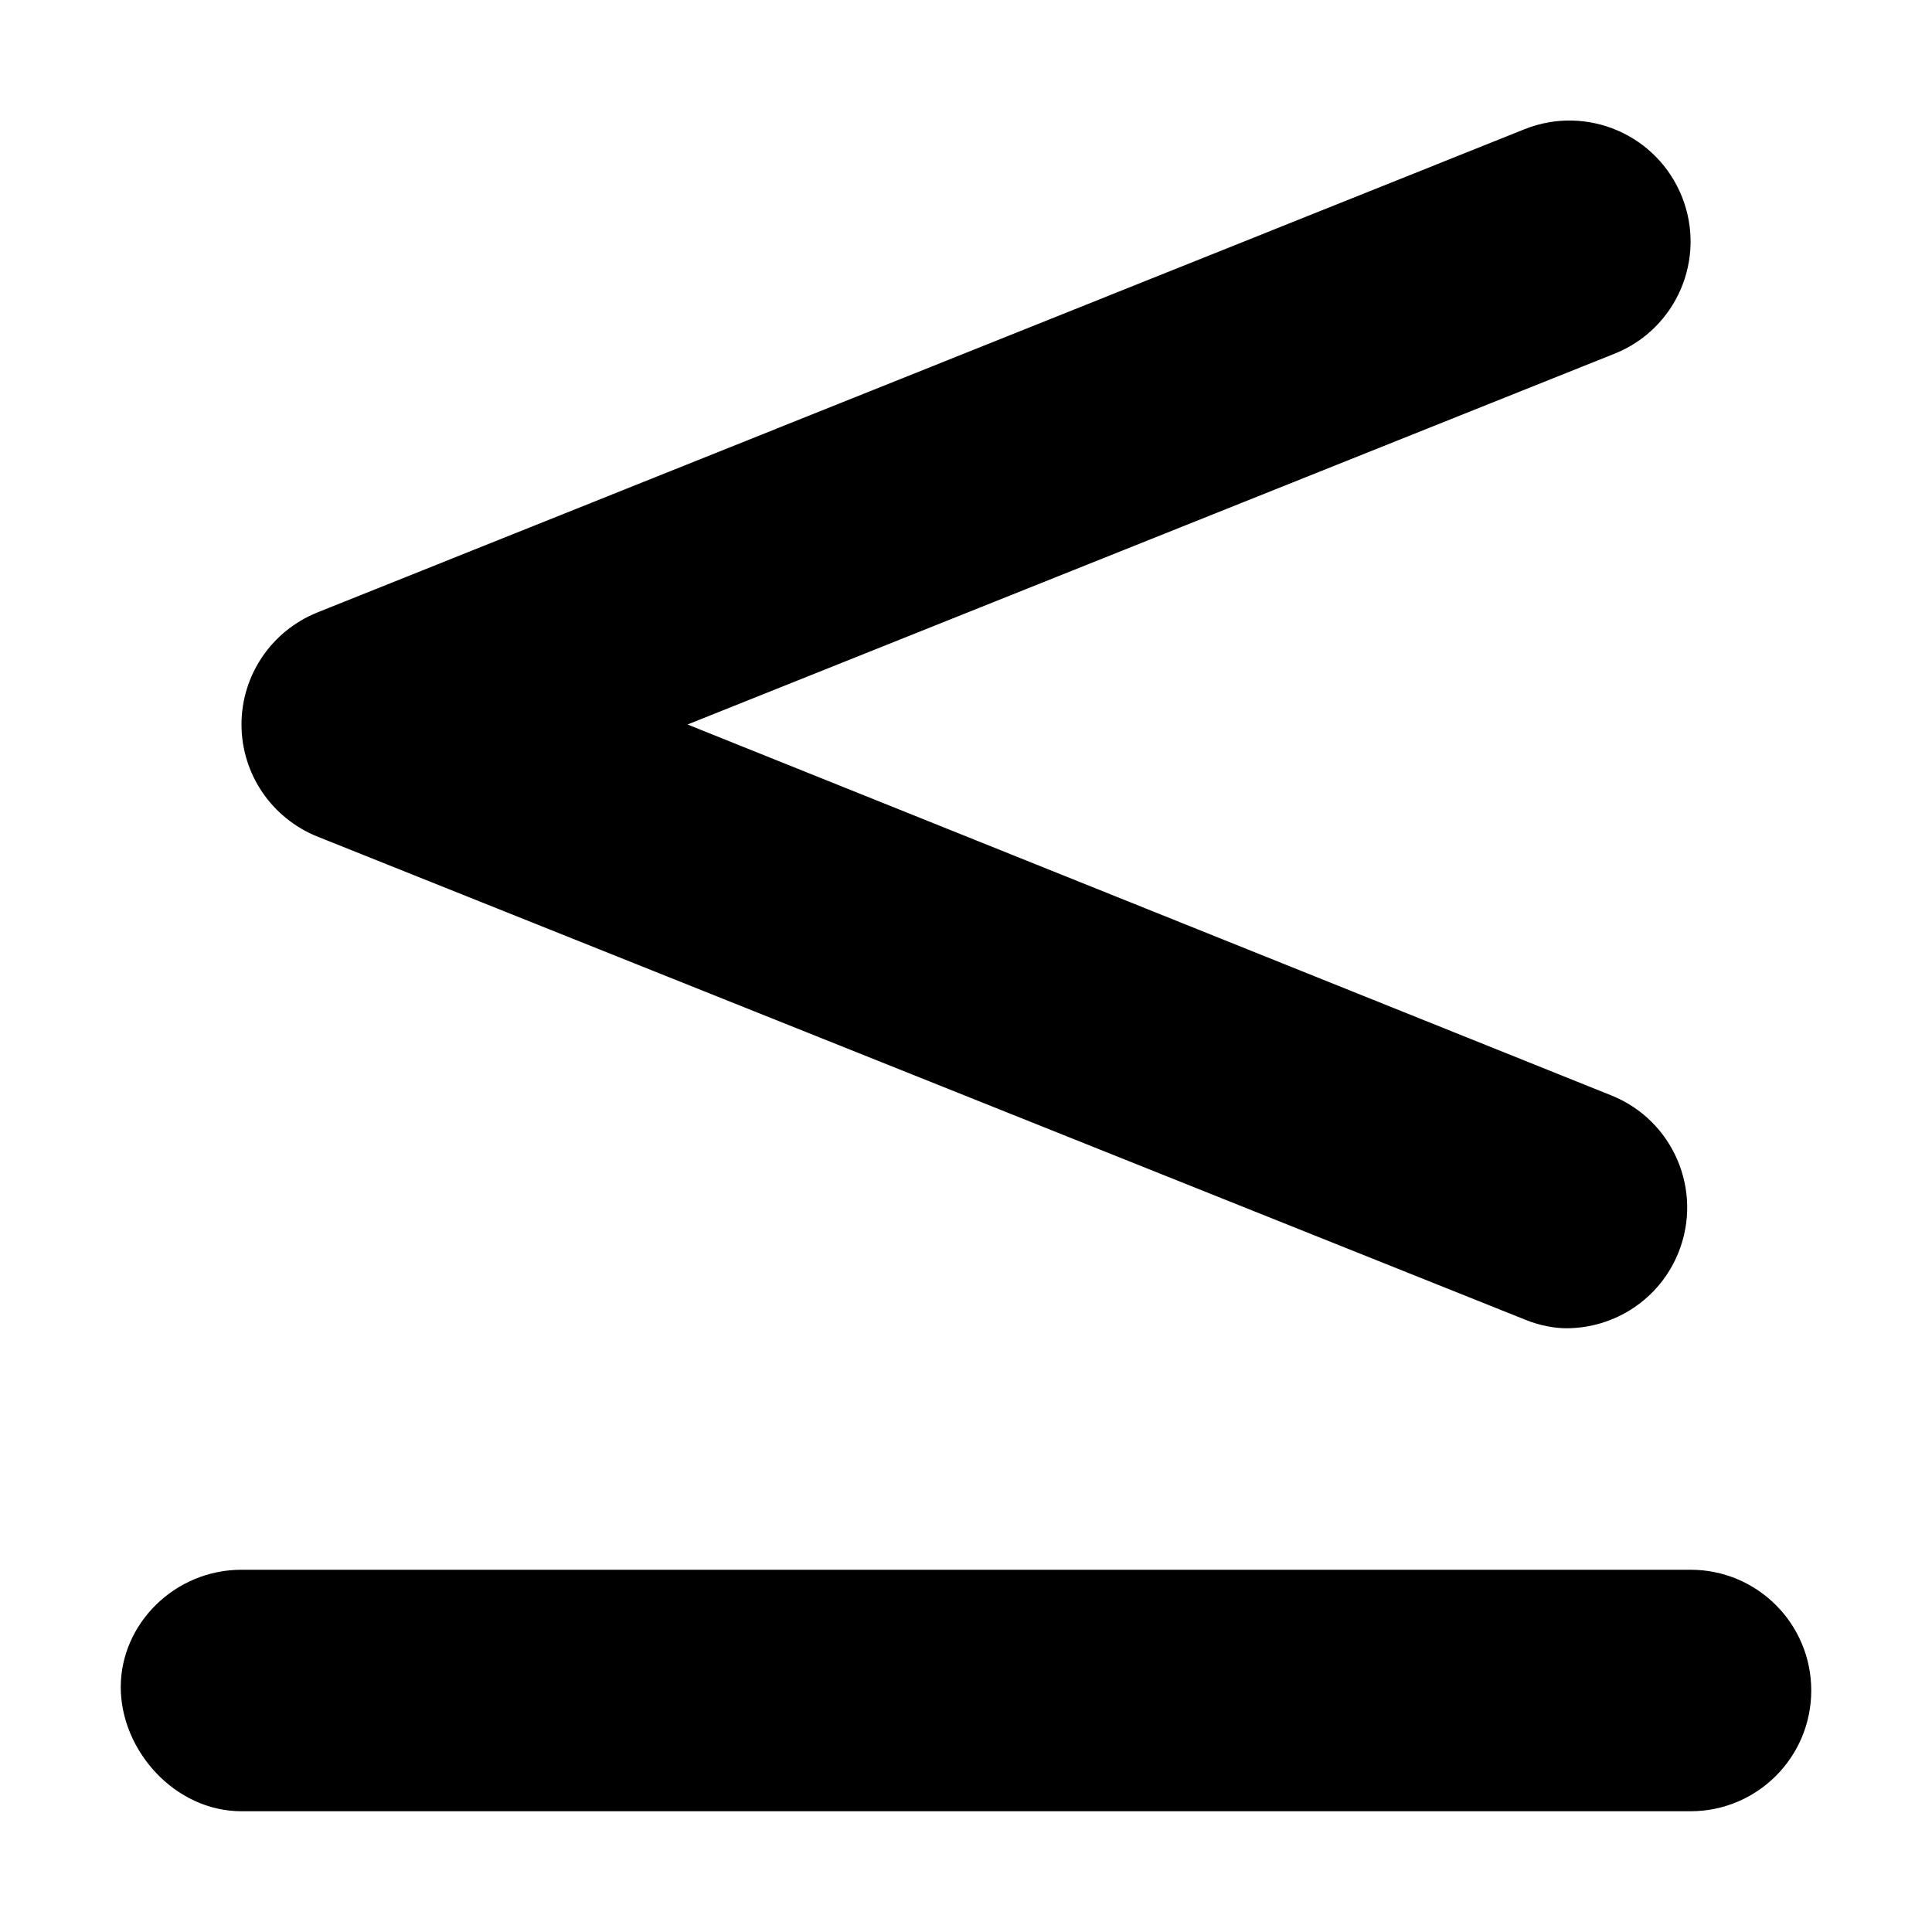 <svg xmlns="http://www.w3.org/2000/svg" viewBox="0 0 448 512" height="1em" width="1em">
<!--! Font Awesome Free 6.1.2 by @fontawesome - https://fontawesome.com License - https://fontawesome.com/license/free (Icons: CC BY 4.0, Fonts: SIL OFL 1.1, Code: MIT License) Copyright 2022 Fonticons, Inc.-->
  <path d="M52.11 221.7l320 128C376 351.3 380 352 383.1 352c12.7 0 24.72-7.594 29.73-20.12c6.562-16.41-1.422-35.03-17.83-41.59L150.2 192l245.7-98.28c16.41-6.562 24.39-25.19 17.83-41.59S388.6 27.68 372.1 34.21l-320 128.1C39.97 167.2 32 178.9 32 192S39.97 216.8 52.11 221.7zM416 416H32c-17.67 0-32 14.31-32 31.1S14.33 480 32 480h384c17.67 0 32-14.31 32-32S433.7 416 416 416z"/>
</svg>
